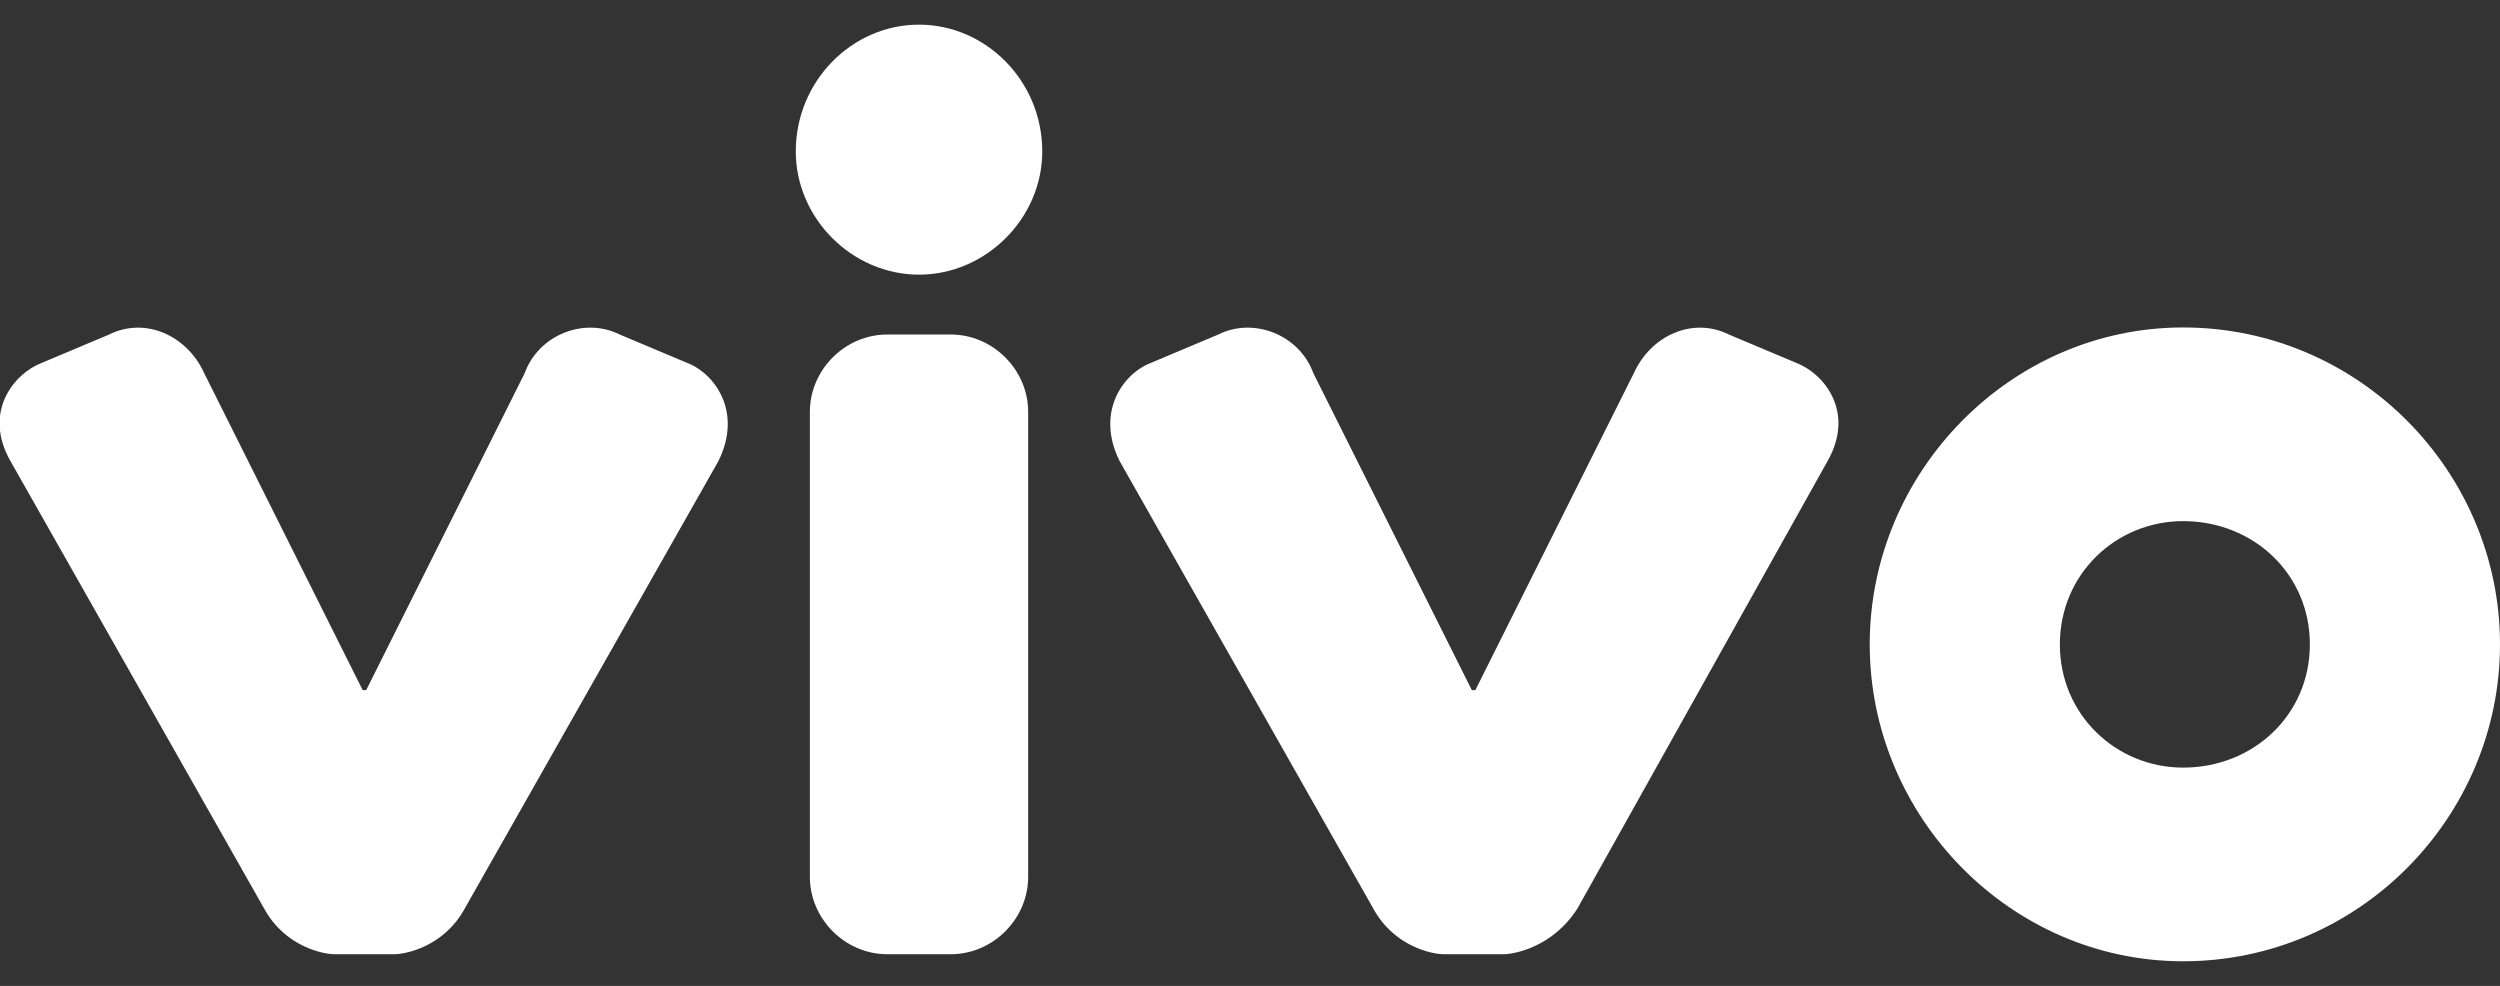 <svg xmlns="http://www.w3.org/2000/svg" width="71" height="28" viewBox="0 0 71 28" version="1.1"><rect x="0" y="0" width="71" height="28" fill="#333333" stroke="none"/><title>Marca Vivo - Branca@2x</title><desc>Created with Sketch.</desc><g stroke="none" stroke-width="1" fill="none" fill-rule="evenodd"><g transform="translate(-62, -23)" fill="#FFFFFF"><g transform="translate(62, 23)"><path d="M9.5 27.1L11.2 27.1C11.5 27.1 12.6 26.9 13.2 25.8L20.4 13.1C21.1 11.7 20.3 10.6 19.5 10.3L17.6 9.5C16.6 9 15.3 9.5 14.9 10.6L10.4 19.6 10.3 19.6 5.8 10.6C5.3 9.5 4.1 9 3.1 9.5L1.2 10.3C0.4 10.6-0.5 11.7 0.3 13.1L7.5 25.8C8.1 26.9 9.2 27.1 9.5 27.1M41 27.1L42.7 27.1C43 27.1 44.1 26.9 44.8 25.8L51.9 13.1C52.7 11.7 51.8 10.6 51 10.3L49.1 9.5C48.1 9 46.9 9.5 46.4 10.6L41.9 19.6 41.8 19.6 37.3 10.6C36.9 9.5 35.6 9 34.6 9.5L32.7 10.3C31.9 10.6 31.1 11.7 31.8 13.1L39 25.8C39.6 26.9 40.7 27.1 41 27.1M62 21.8C60.1 21.8 58.5 20.3 58.5 18.3 58.5 16.3 60.1 14.8 62 14.8 64 14.8 65.6 16.3 65.6 18.3 65.6 20.3 64 21.8 62 21.8M62 9.3C57.1 9.3 53.1 13.4 53.1 18.3 53.1 23.2 57.1 27.3 62 27.3 67 27.3 71 23.2 71 18.3 71 13.4 67 9.3 62 9.3M29.6 4.3C29.6 6.2 28 7.8 26.1 7.8 24.2 7.8 22.6 6.2 22.6 4.3 22.6 2.3 24.2 0.7 26.1 0.7 28 0.7 29.6 2.3 29.6 4.3M23 11.7C23 10.5 24 9.5 25.2 9.5L27 9.5C28.2 9.5 29.2 10.5 29.2 11.7L29.2 24.9C29.2 26.1 28.2 27.1 27 27.1L25.2 27.1C24 27.1 23 26.1 23 24.9L23 11.7Z"/></g></g></g></svg>